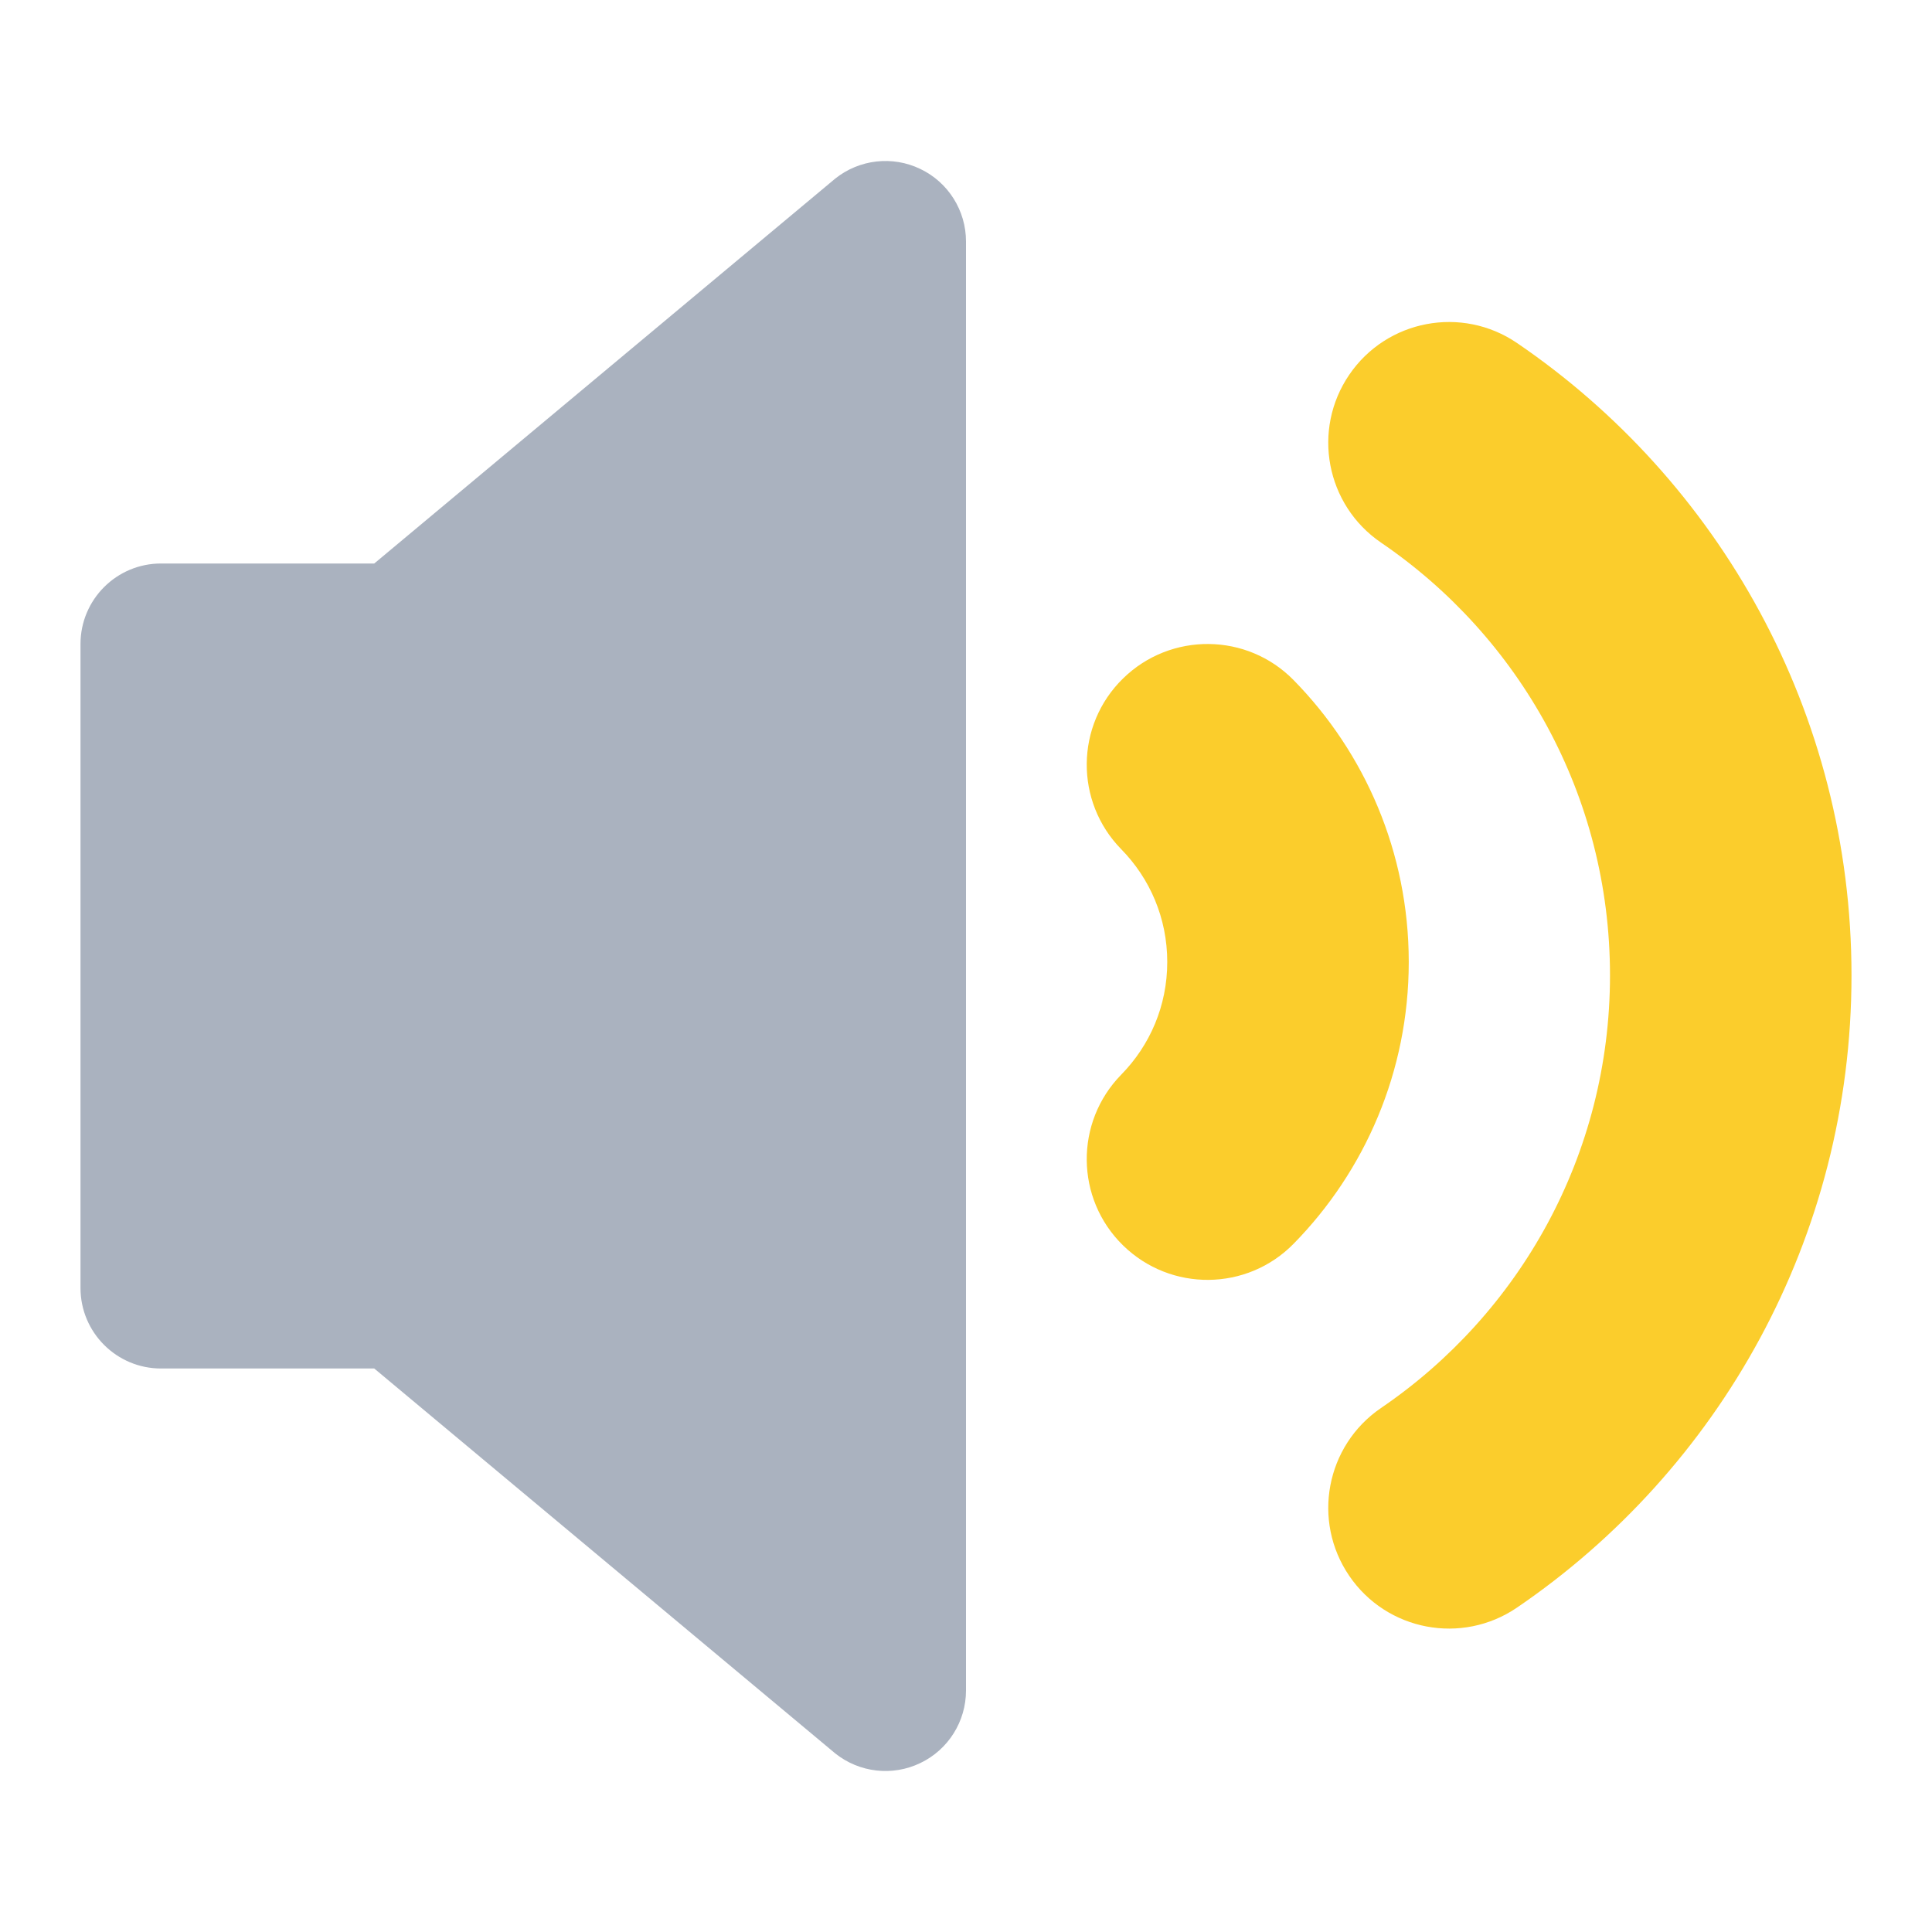 <svg width="24" height="24" viewBox="0 0 24 24" fill="none" xmlns="http://www.w3.org/2000/svg">
<path fill-rule="evenodd" clip-rule="evenodd" d="M11.433 2.099C11.78 2.265 12 2.616 12 3V21C12 21.384 11.78 21.735 11.433 21.901C11.087 22.068 10.675 22.021 10.375 21.781L4.649 17H2C1.448 17 1 16.552 1 16V8C1 7.448 1.448 7 2 7H4.649L10.375 2.219C10.675 1.979 11.087 1.932 11.433 2.099Z" fill="#AAB2BF"/>
<path fill-rule="evenodd" clip-rule="evenodd" d="M13.95 8.429C14.542 7.849 15.492 7.858 16.071 8.45C16.954 9.35 17.5 10.588 17.5 11.95C17.5 13.311 16.954 14.549 16.071 15.449C15.492 16.041 14.542 16.05 13.95 15.47C13.358 14.89 13.349 13.941 13.929 13.349C14.284 12.987 14.5 12.495 14.5 11.95C14.5 11.404 14.284 10.912 13.929 10.55C13.349 9.958 13.358 9.008 13.95 8.429Z" fill="#FBCD2C"/>
<path fill-rule="evenodd" clip-rule="evenodd" d="M18.845 4.261C18.16 3.794 17.227 3.971 16.761 4.655C16.294 5.34 16.471 6.273 17.155 6.74C18.876 7.912 20 9.883 20 12.116C20 14.348 18.876 16.319 17.155 17.491C16.471 17.958 16.294 18.891 16.761 19.576C17.227 20.26 18.16 20.437 18.845 19.97C21.35 18.263 23 15.382 23 12.116C23 8.849 21.35 5.968 18.845 4.261Z" fill="#FBCD2C"/>
</svg>
